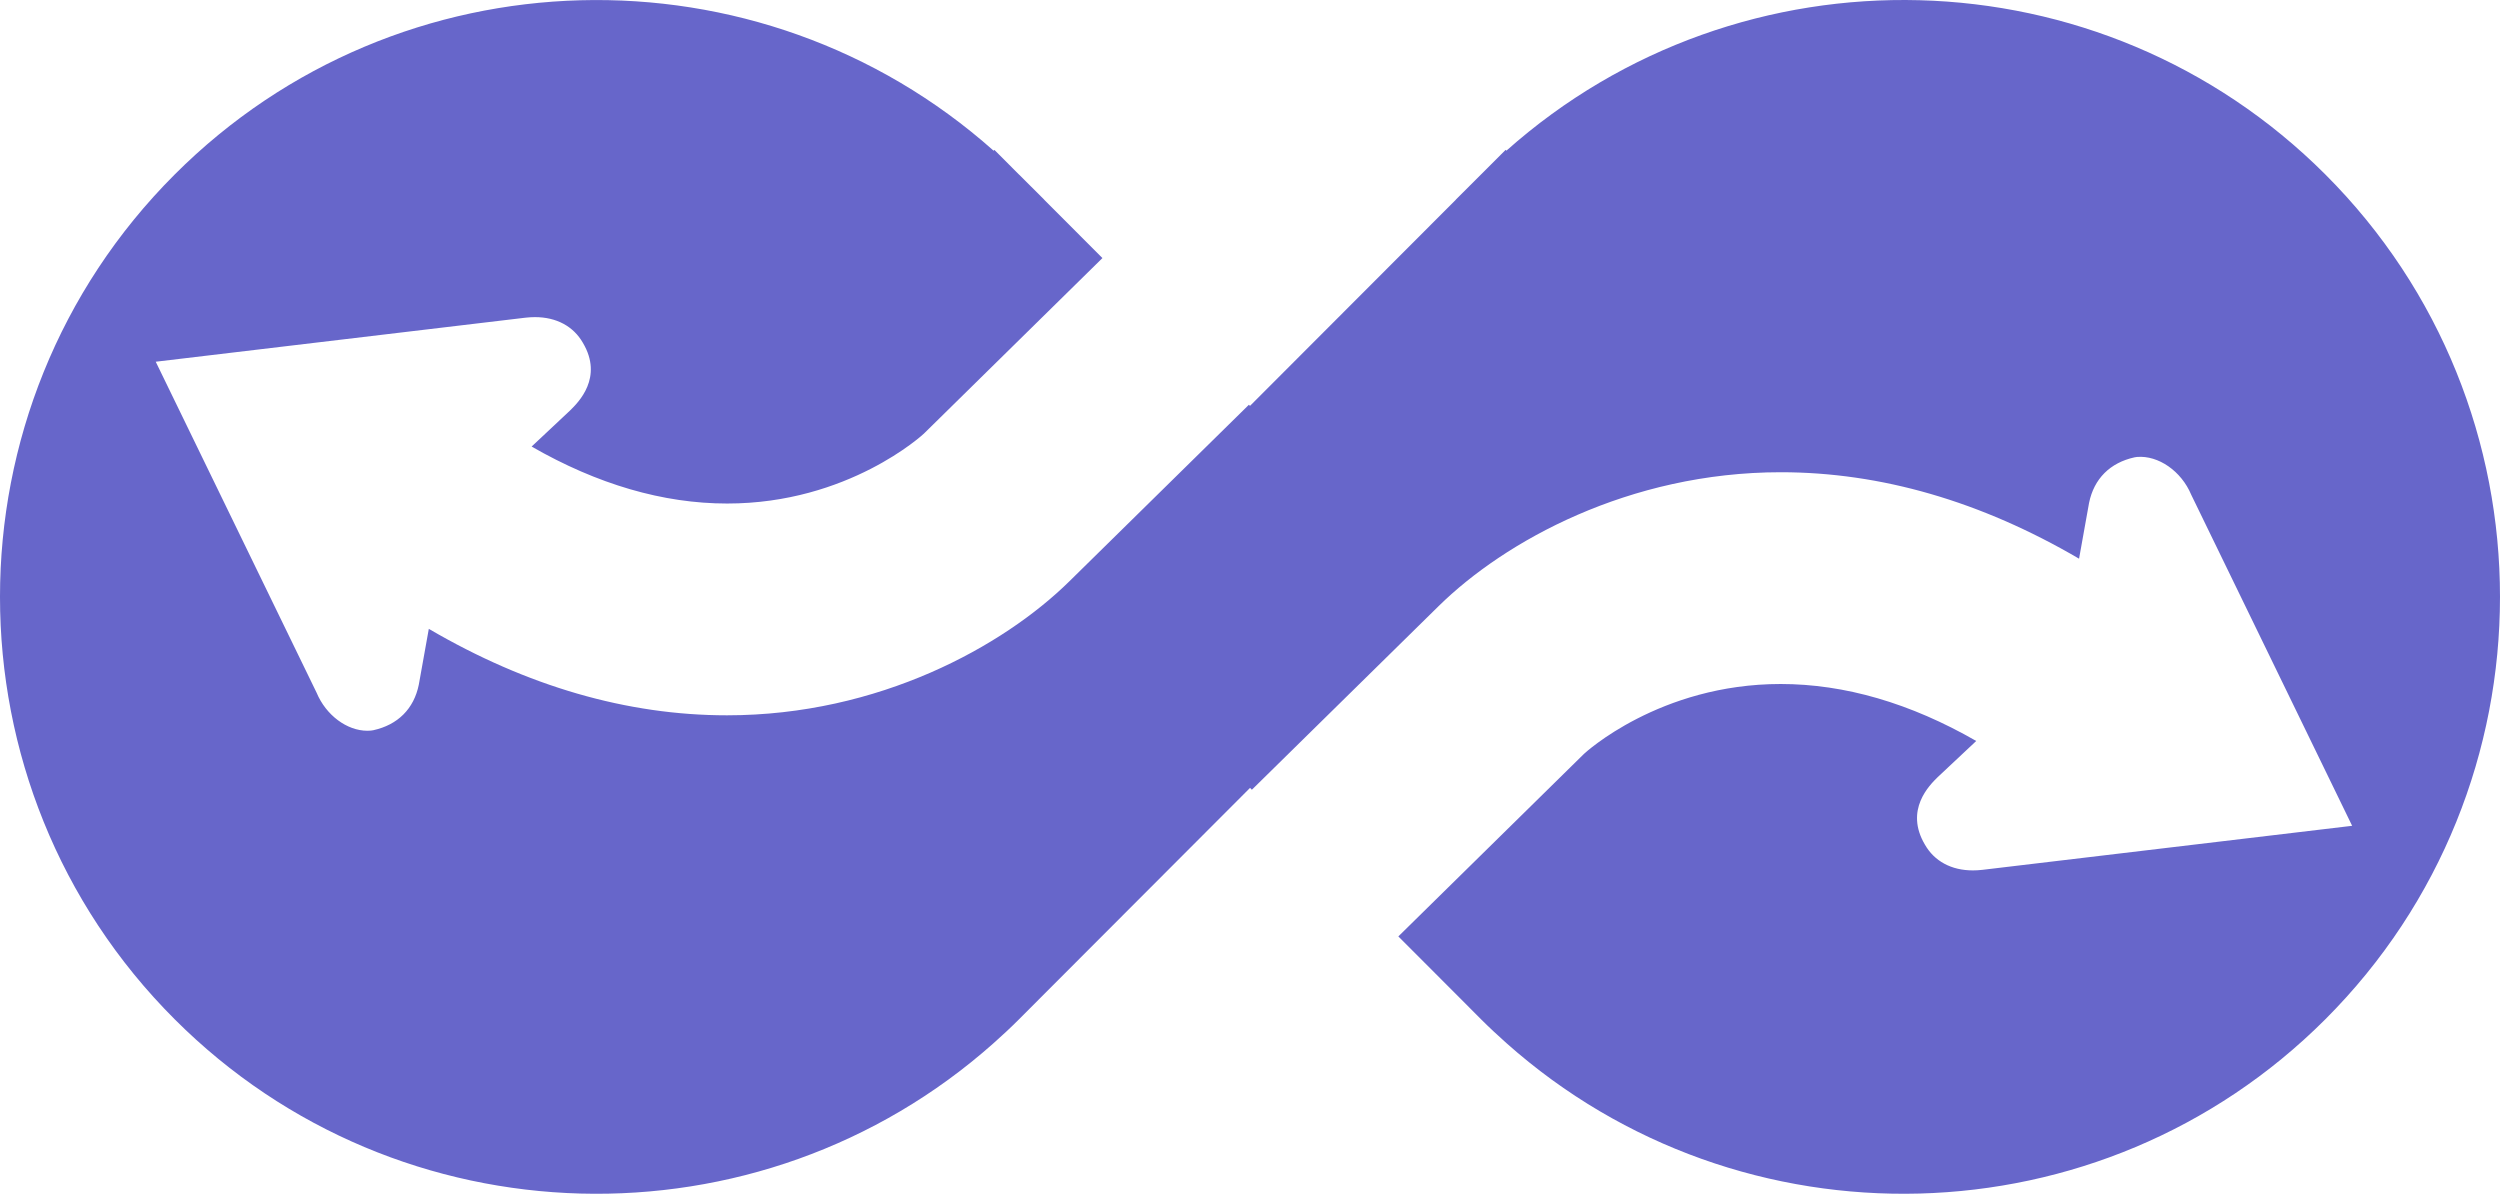 <svg version="1.1" id="图层_1" x="0px" y="0px" width="200px" height="95.505px" viewBox="0 0 200 95.505" enable-background="new 0 0 200 95.505" xml:space="preserve" xmlns="http://www.w3.org/2000/svg" xmlns:xlink="http://www.w3.org/1999/xlink" xmlns:xml="http://www.w3.org/XML/1998/namespace">
  <path fill="#6766CA" d="M186.027,13.957c-17.956-17.953-46.769-18.583-65.513-1.905l-0.063-0.063l-1.978,1.979
	c-0.004,0.002-0.009,0.007-0.013,0.011l-1.996,1.995l0.002,0.006l-16.465,16.49l-0.088-0.089L85.536,46.518
	c-5.265,5.177-15.221,10.707-27.374,10.707c-7.993,0-16.009-2.325-23.857-6.917l-0.801,4.467c-0.392,1.933-1.683,3.214-3.641,3.643
	l-0.192,0.029c-0.092,0.008-0.185,0.013-0.278,0.013c-1.645,0-3.315-1.25-4.063-3.04L12.458,28.938l29.586-3.524
	c0.271-0.03,0.519-0.044,0.755-0.044c1.714,0,3.077,0.732,3.837,2.063c1.643,2.777-0.368,4.754-1.028,5.403l-3.078,2.888
	c5.265,3.025,10.519,4.558,15.643,4.558c9.705,0,15.68-5.535,15.737-5.591l14.285-14.046l-4.657-4.664l0.002-0.006l-1.998-1.995
	c-0.004-0.002-0.006-0.007-0.014-0.009l-1.975-1.979l-0.065,0.063C60.744-4.622,31.929-3.995,13.977,13.958
	c-18.636,18.636-18.636,48.956,0,67.587c17.952,17.955,46.768,18.582,65.512,1.907c0.695-0.617,1.378-1.252,2.04-1.916l2.01-2.014
	l16.464-16.49l0.147,0.147l14.944-14.693c5.265-5.177,15.221-10.707,27.374-10.707c7.992,0,16.009,2.325,23.857,6.917l0.801-4.467
	c0.393-1.933,1.684-3.214,3.641-3.643l0.192-0.029c1.716-0.143,3.551,1.136,4.341,3.027l12.872,26.481l-29.587,3.524
	c-0.271,0.03-0.518,0.044-0.754,0.044c-1.715,0-3.078-0.732-3.838-2.063c-1.643-2.777,0.367-4.754,1.028-5.403l3.078-2.888
	c-5.265-3.025-10.519-4.558-15.643-4.558c-9.705,0-15.68,5.535-15.737,5.591l-14.851,14.603l4.599,4.605l2.007,2.014
	c0.664,0.664,1.348,1.297,2.041,1.916c18.744,16.679,47.557,16.05,65.513-1.907C204.657,62.91,204.657,32.589,186.027,13.957z" class="color c1"/>
</svg>